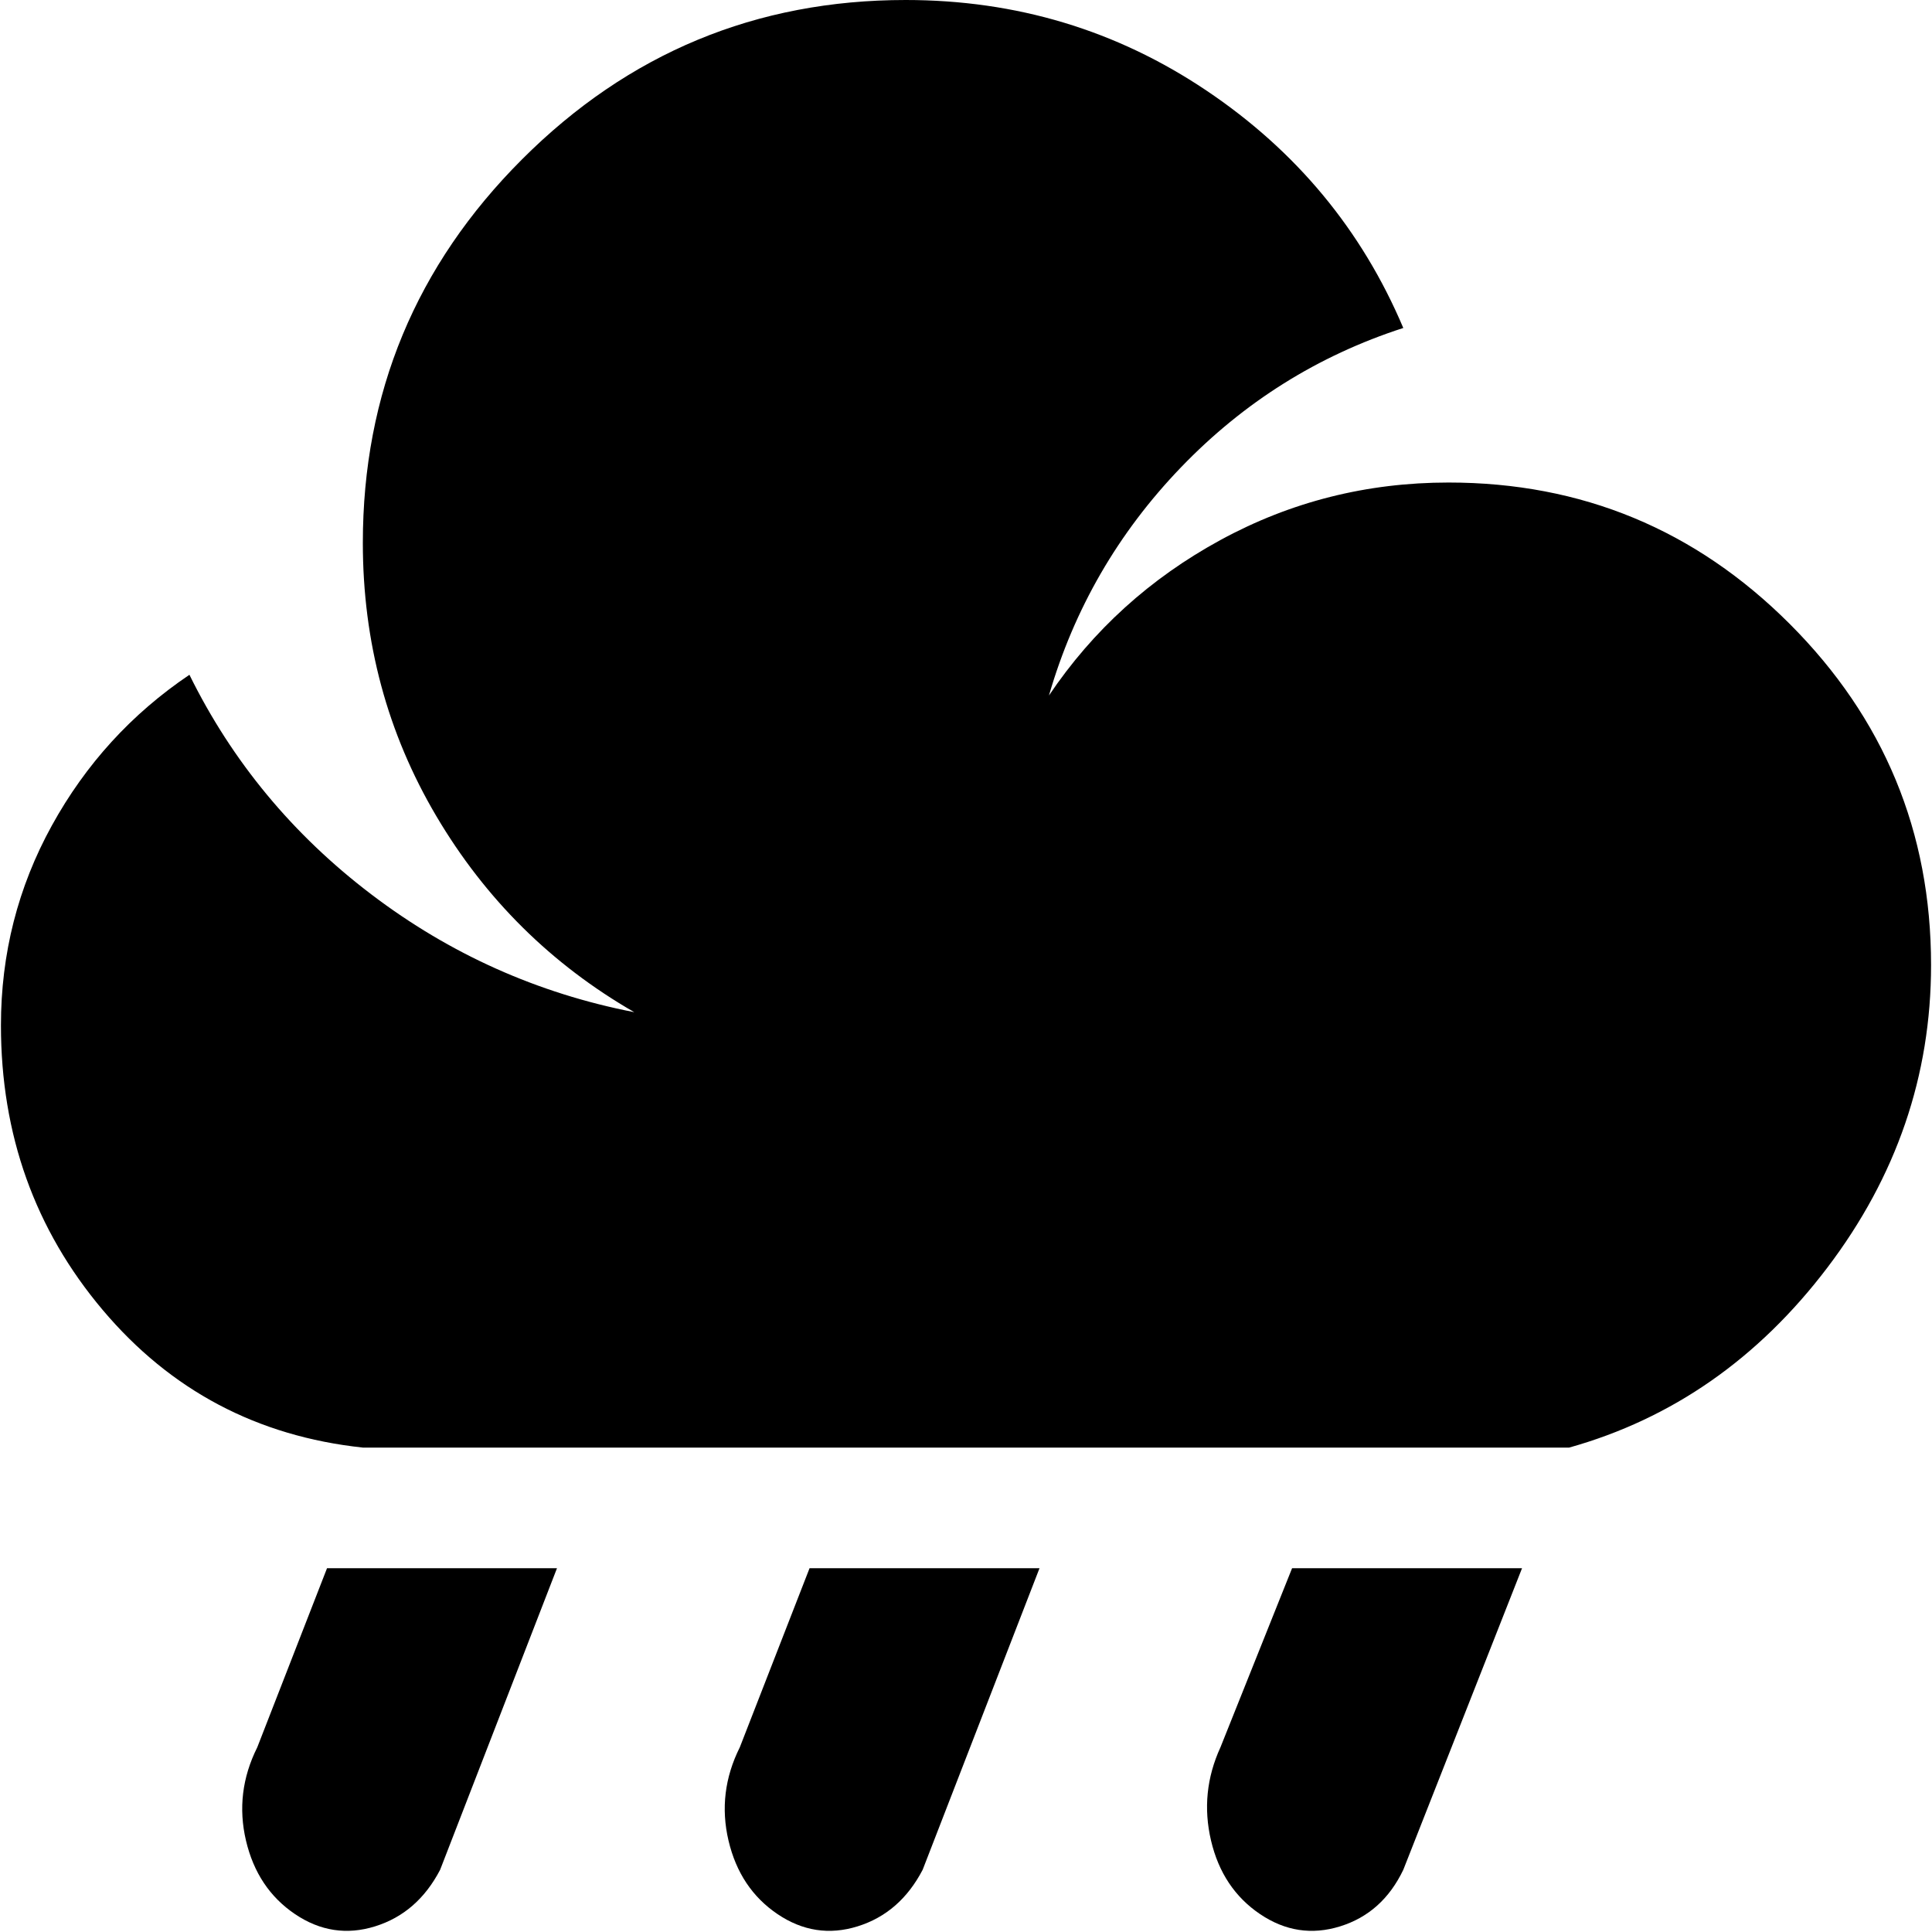 <svg xmlns="http://www.w3.org/2000/svg" width="1em" height="1em" viewBox="0 0 1024 1025"><path fill="currentColor" d="M832 768H192q-84-9-138-73T0 544q0-57 27-106t73-80q34 69 96.5 116.5T336 537q-66-38-105-104t-39-145q0-119 84.5-203.5T480 0q88 0 159.5 48T744 174q-68 22-118 74t-70 121q35-52 91-82.5T768 256q106 0 181 75t75 181q0 88-55 160.5T832 768m-659 64h122l-62 160q-12 23-34.5 30t-42.5-6.5t-26-39t6-49.5zm256 0h122l-62 160q-12 23-34.5 30t-42.5-6.5t-26-39t6-49.5zm256 0h122l-63 160q-11 23-33.5 30t-42.5-6.5t-26-39t5-49.5z"/></svg>